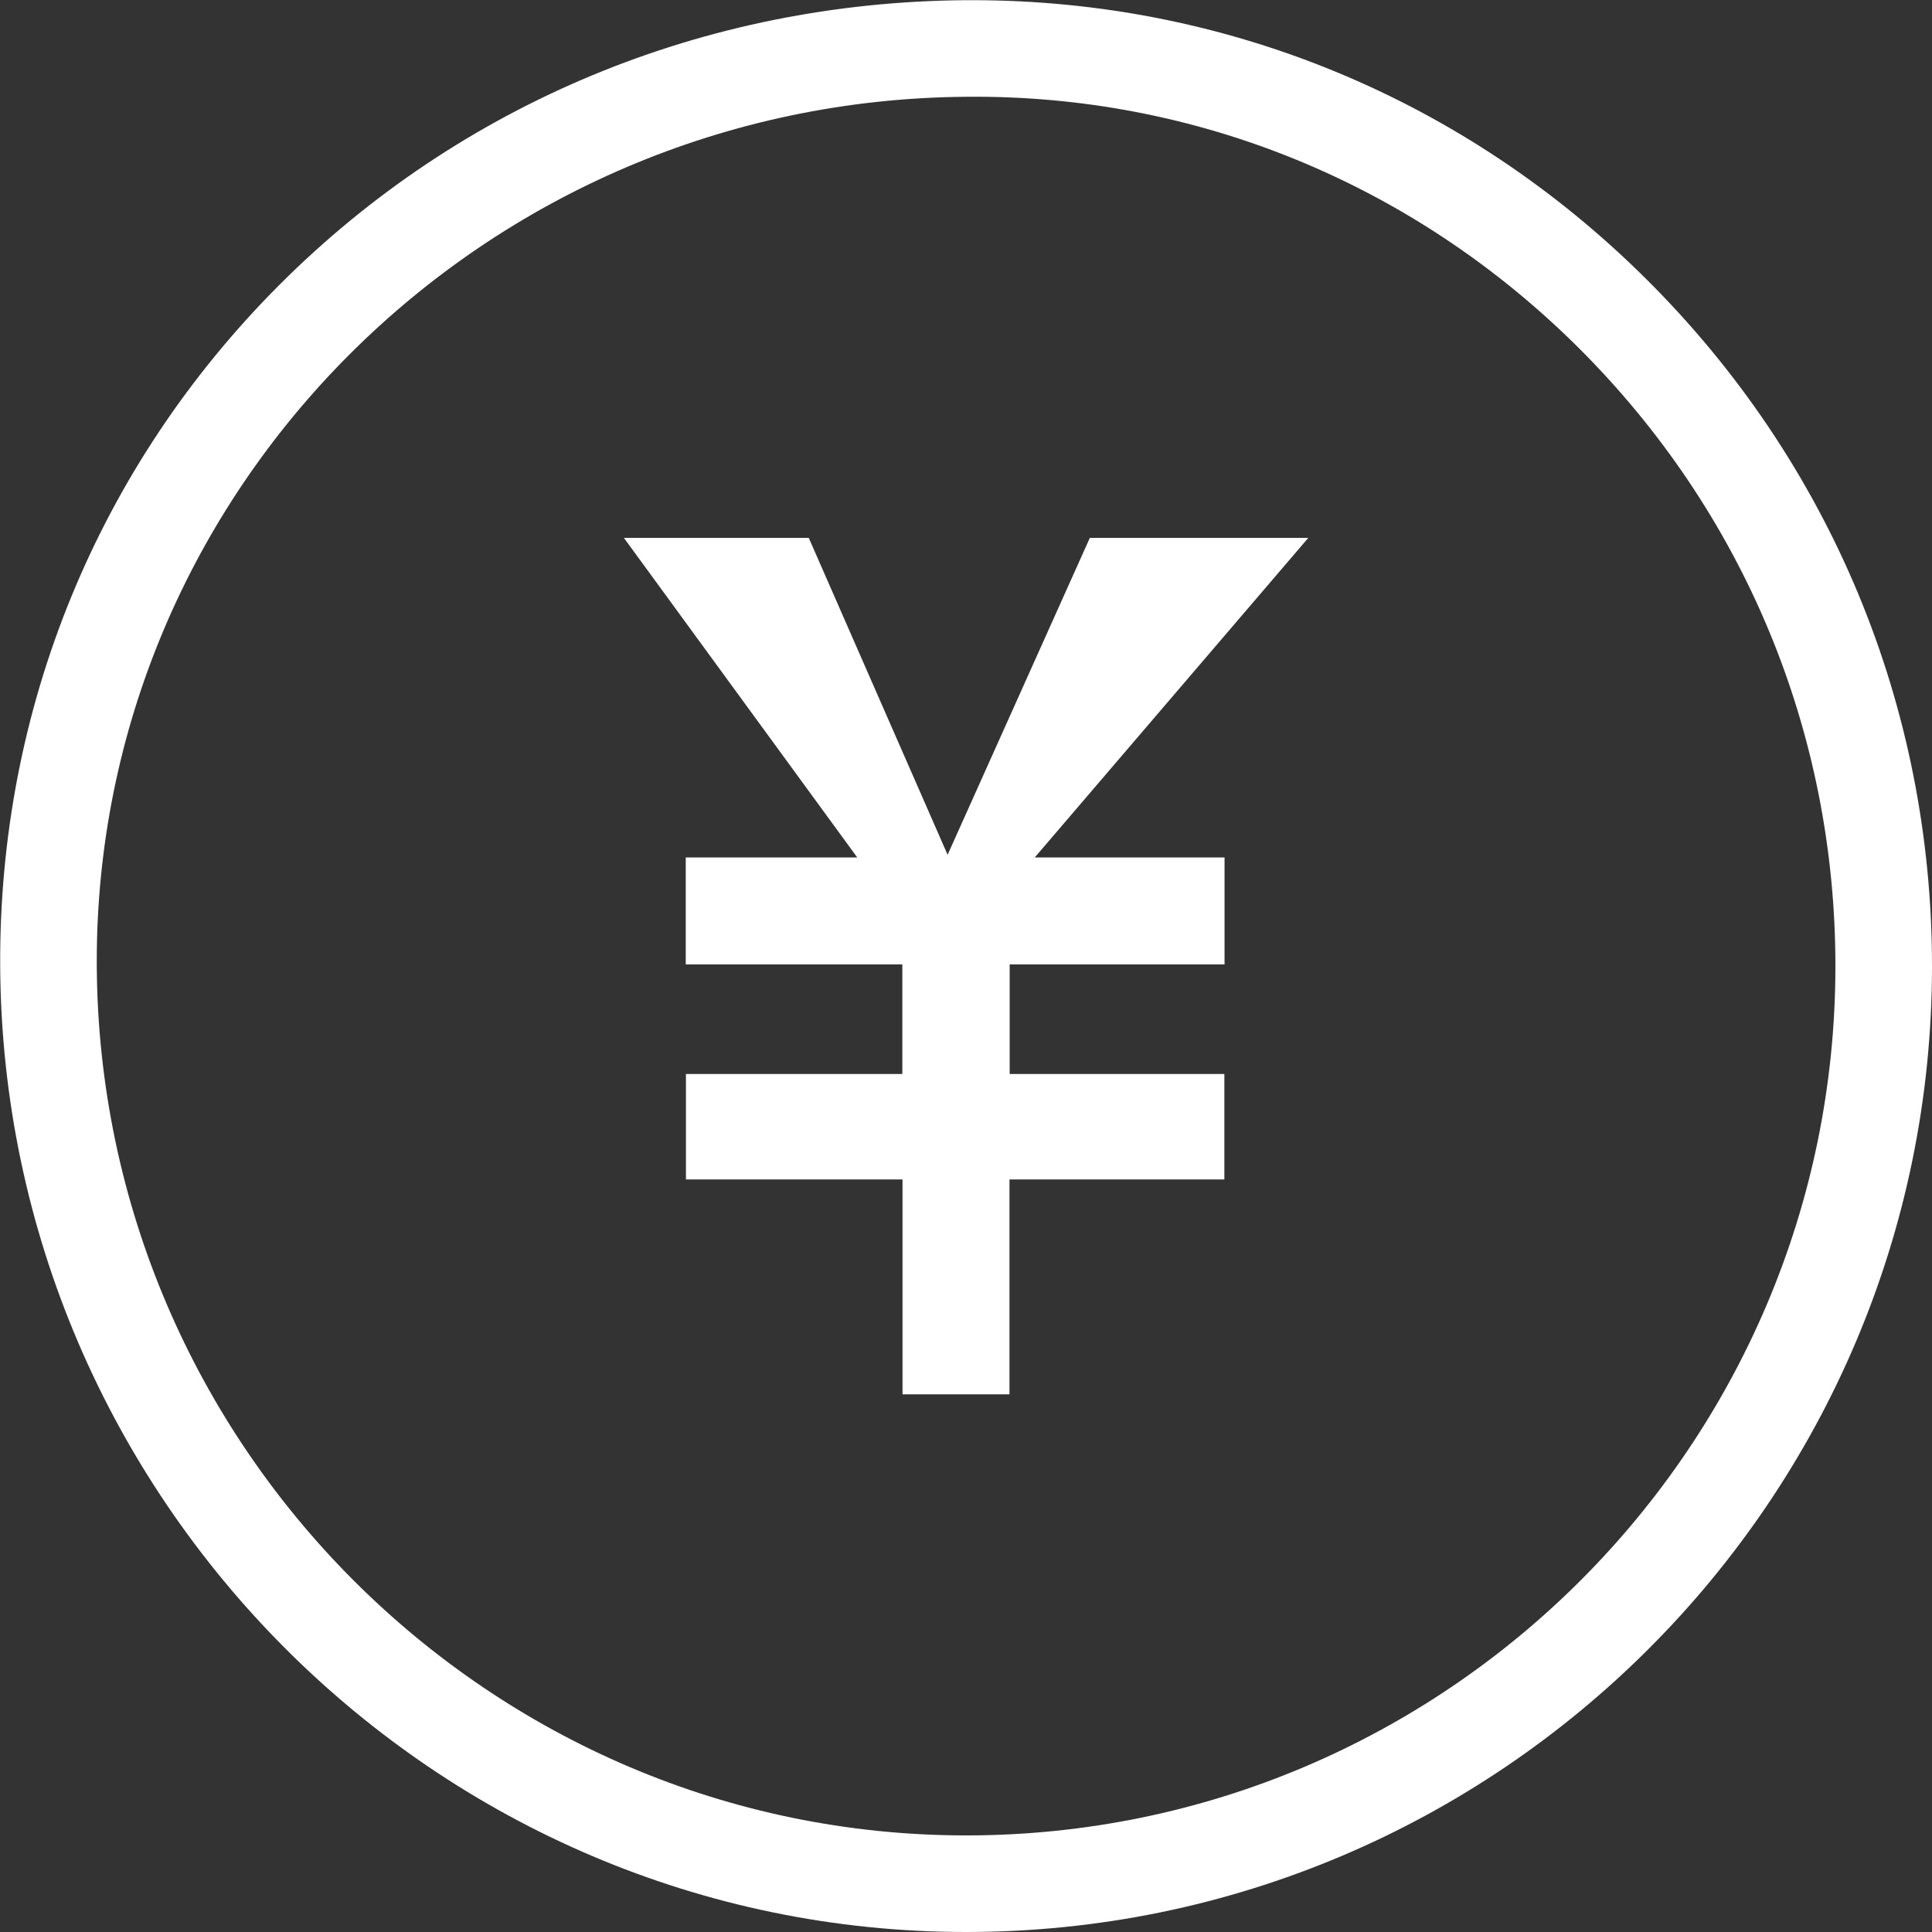 <?xml version="1.0" standalone="no"?><!DOCTYPE svg PUBLIC "-//W3C//DTD SVG 1.1//EN" "http://www.w3.org/Graphics/SVG/1.1/DTD/svg11.dtd"><svg t="1540283809440" class="icon" style="" viewBox="0 0 1024 1024" version="1.1" xmlns="http://www.w3.org/2000/svg" p-id="1875" xmlns:xlink="http://www.w3.org/1999/xlink" width="200" height="200"><rect x="0" y="0" width="1024" height="1024" fill="#333333" stroke="none"/><defs><style type="text/css"></style></defs><path d="M512.05 1024c-280.673 0-510.35-229.578-511.95-511.85-0.8-136.587 51.795-264.874 147.986-361.165C244.276 54.695 373.464 1.1 511.85 0.1h3.5c134.387 0 261.075 52.295 356.965 147.586 97.79 97.091 151.685 226.478 151.685 364.364 0 282.272-229.678 511.95-511.95 511.95z m0.2-972.705C256.675 53.095 49.895 259.675 51.295 511.95c1.4 254.175 208.08 460.855 460.755 460.855 254.075 0 460.755-206.68 460.755-460.755 0-124.088-48.495-240.577-136.487-328.068-86.992-86.392-202.08-133.887-324.068-132.687z" fill="#ffffff" p-id="1876"></path><path d="M577.644 285.072l-75.393 167.984-73.593-167.984h-97.99l123.688 169.383h-90.891v56.694h114.789v58.094H363.564v55.895h114.789v113.889h56.694V625.139H648.937v-55.895H535.148v-58.094h113.889v-56.694H548.446l144.986-169.383H577.644z" fill="#ffffff" p-id="1877"></path></svg>